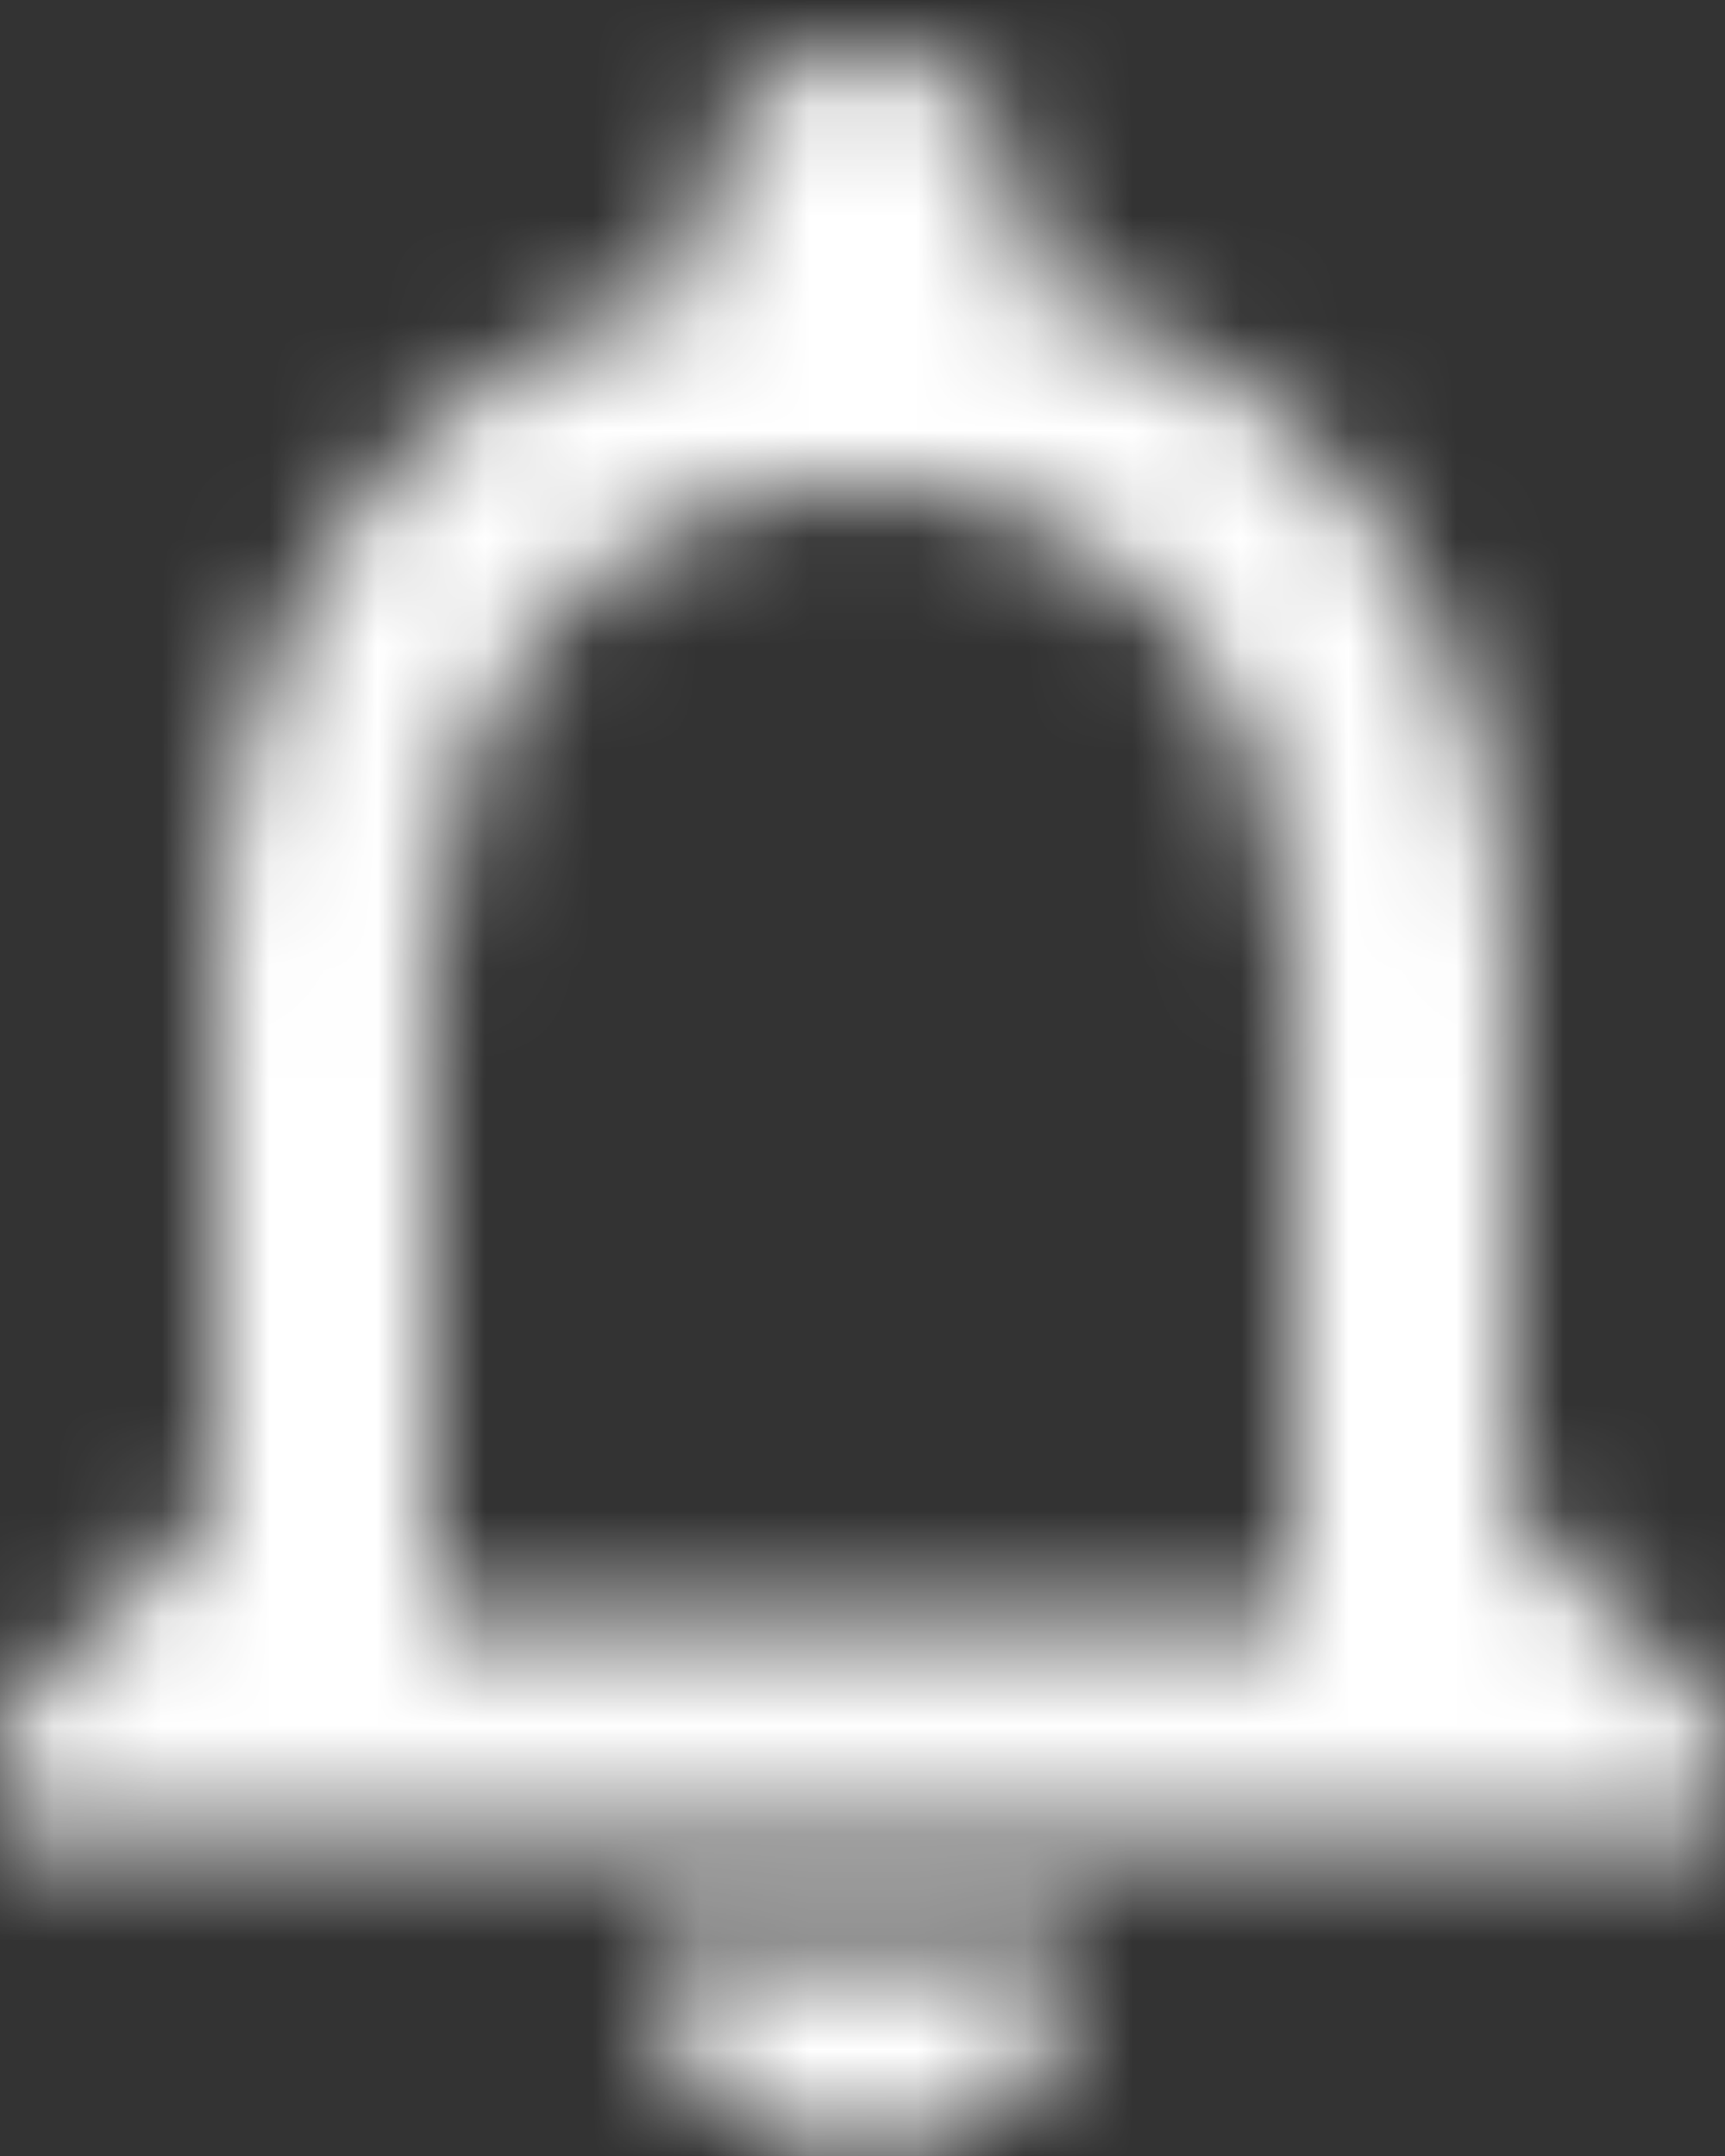 <?xml version="1.0" encoding="UTF-8"?>
<svg width="16px" height="20px" viewBox="0 0 16 20" version="1.1" xmlns="http://www.w3.org/2000/svg" xmlns:xlink="http://www.w3.org/1999/xlink">
    <rect x="0" y="0" width="16" height="20" fill="#333333" stroke="none"/>
    <title>ic_add_circle_outline</title>
    <defs>
        <path d="M8,19.5 C9.1,19.5 10,18.6 10,17.5 L6,17.5 C6,18.6 6.9,19.5 8,19.5 L8,19.5 Z M14,13.5 L14,8.5 C14,5.43 12.37,2.86 9.5,2.18 L9.5,1.5 C9.5,0.67 8.83,0 8,0 C7.17,0 6.5,0.67 6.5,1.5 L6.5,2.18 C3.64,2.86 2,5.42 2,8.5 L2,13.5 L0,15.5 L0,16.5 L16,16.5 L16,15.5 L14,13.5 L14,13.5 Z M12,14.5 L4,14.5 L4,8.5 C4,6.02 5.51,4 8,4 C10.49,4 12,6.02 12,8.5 L12,14.5 L12,14.5 Z" id="path-1"></path>
        <rect id="path-3" x="0" y="0" width="50" height="50"></rect>
    </defs>
    <g id="Symbols" stroke="none" stroke-width="1" fill="none" fill-rule="evenodd">
        <g id="nav-base" transform="translate(-1174, -21)">
            <g id="right" transform="translate(1107, 11)">
                <g id="ic_add_circle_outline" transform="translate(67, 10.5)">
                    <mask id="mask-2" fill="white">
                        <use xlink:href="#path-1"></use>
                    </mask>
                    <g id="Mask"></g>
                    <g id="🎨-Color" mask="url(#mask-2)">
                        <g transform="translate(-17, -15.5)">
                            <mask id="mask-4" fill="white">
                                <use xlink:href="#path-3"></use>
                            </mask>
                            <use id="White" stroke="none" fill="#FFFFFF" fill-rule="evenodd" xlink:href="#path-3"></use>
                        </g>
                    </g>
                </g>
            </g>
        </g>
    </g>
</svg>